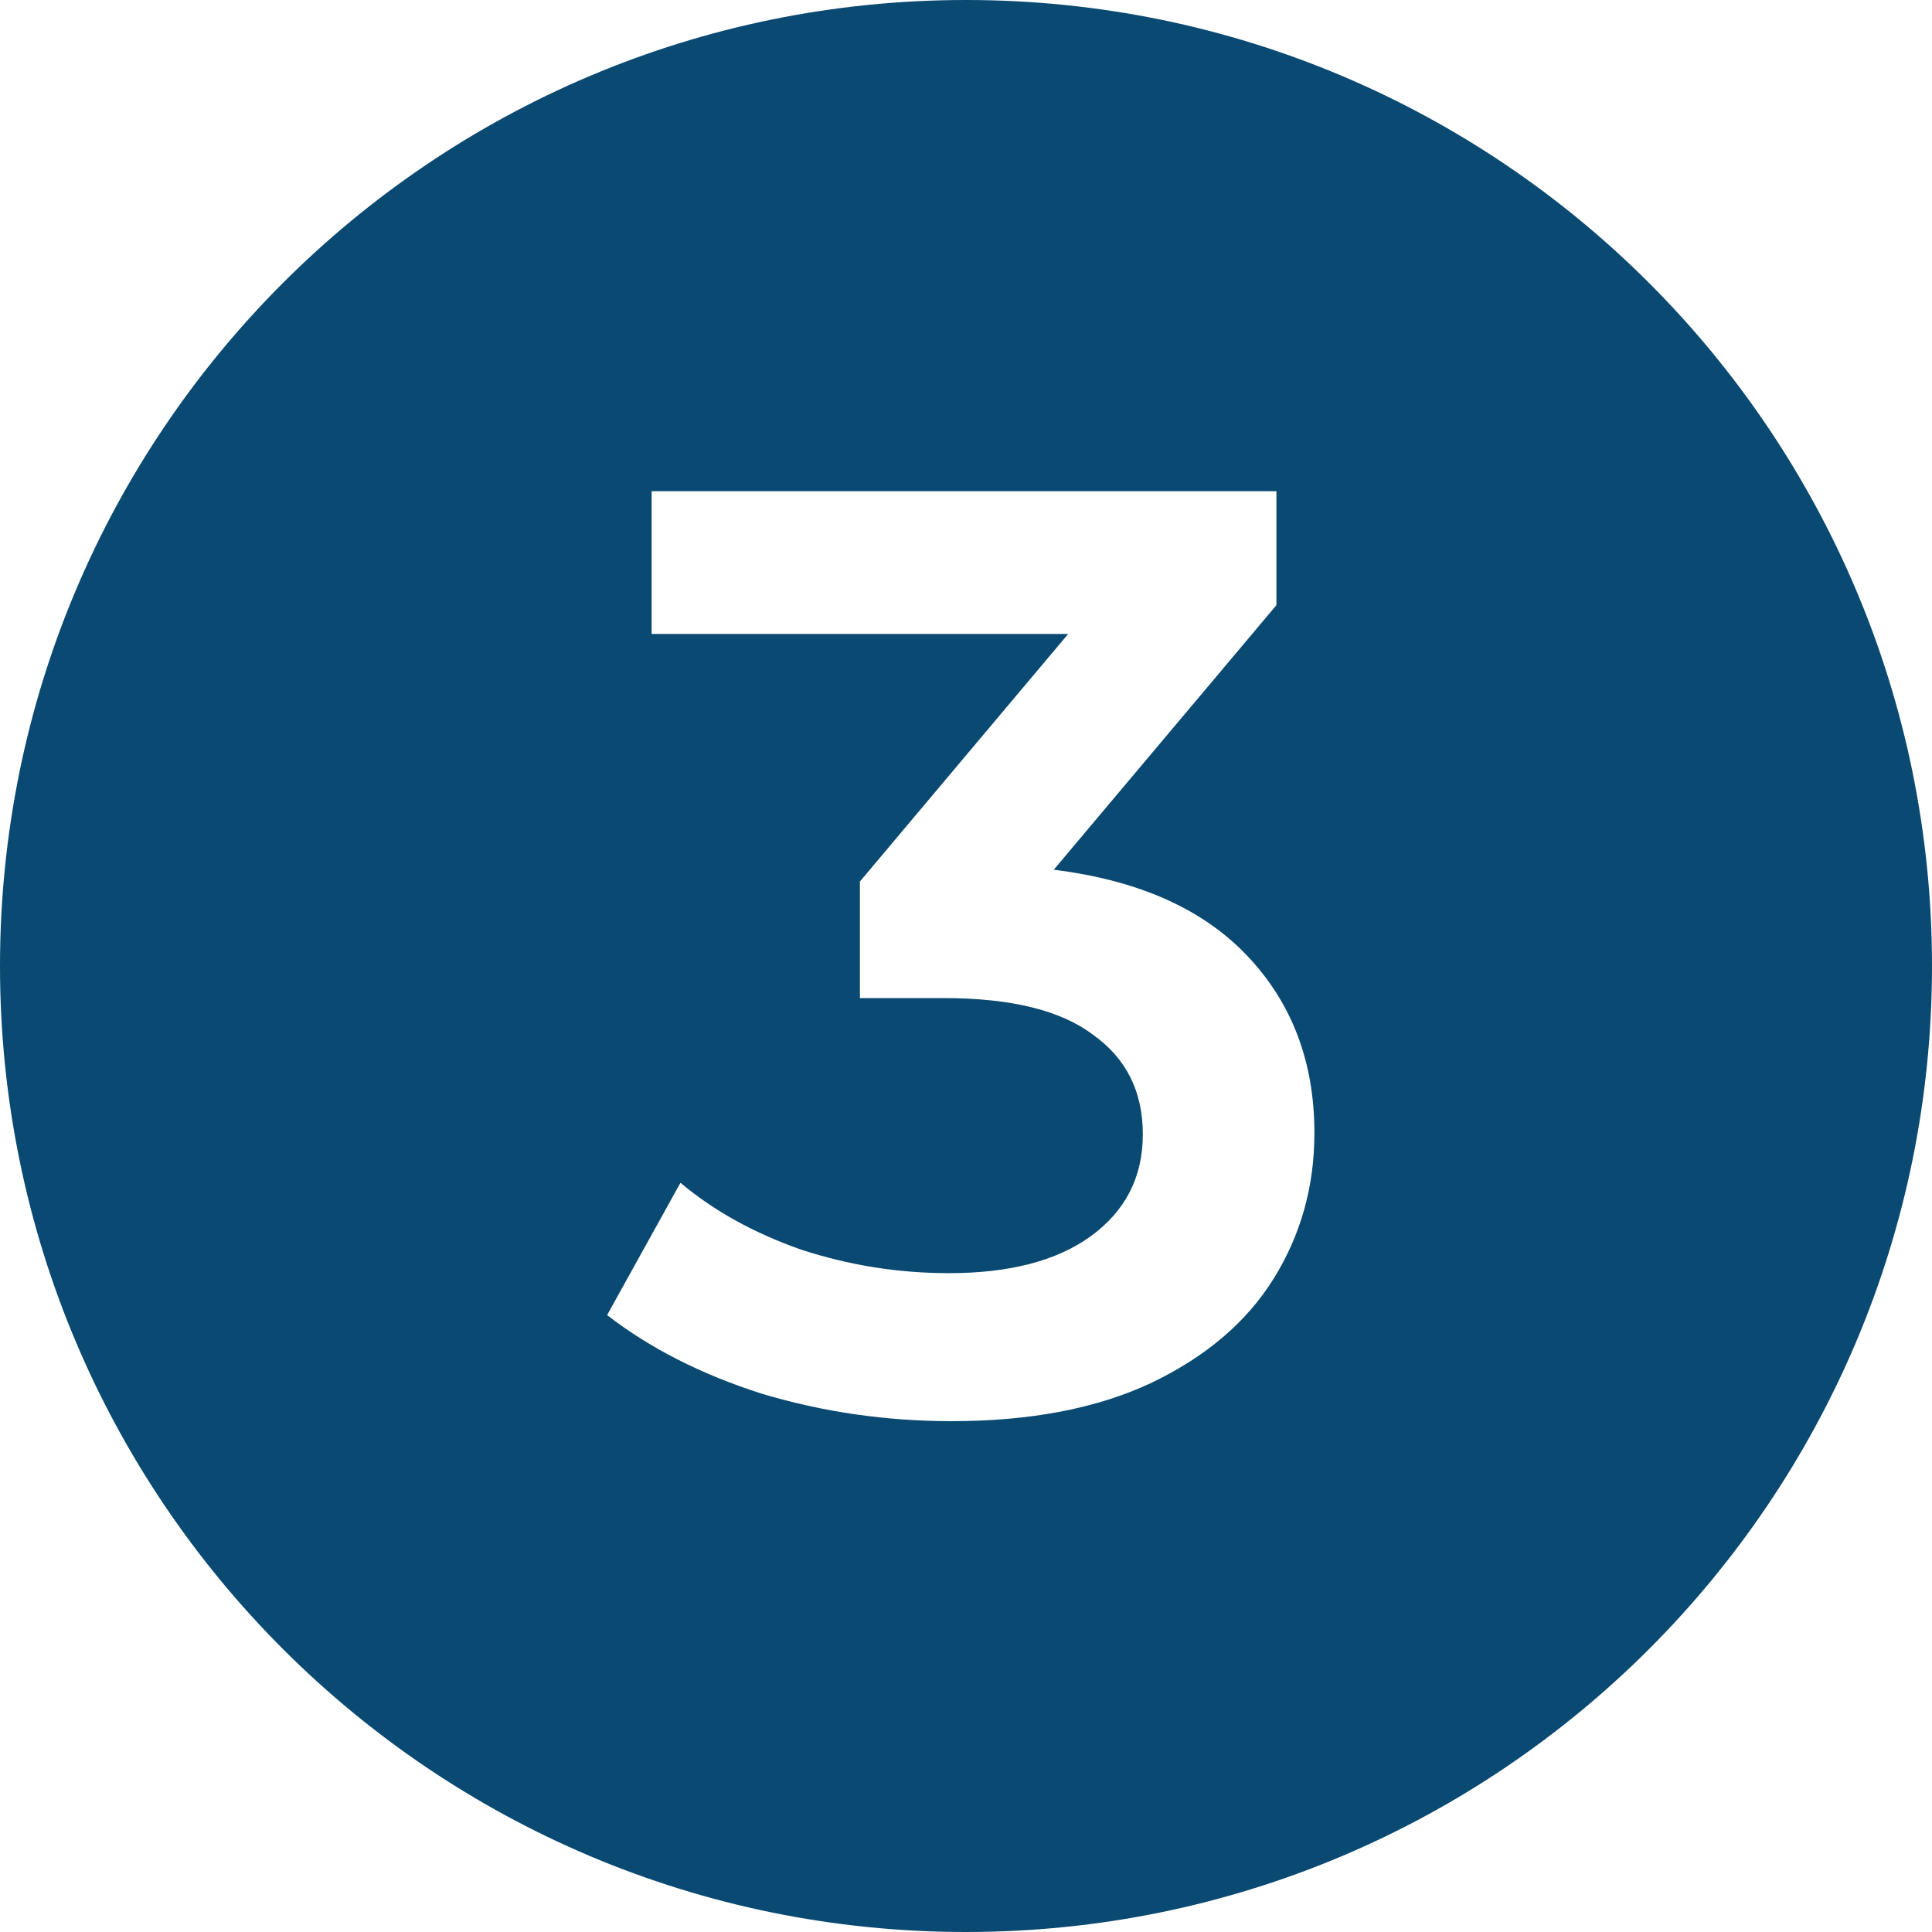 <svg width="59" height="59" viewBox="0 0 59 59" fill="none" xmlns="http://www.w3.org/2000/svg">
<path fill-rule="evenodd" clip-rule="evenodd" d="M29.5 59C45.792 59 59 45.792 59 29.5C59 13.208 45.792 0 29.5 0C13.208 0 0 13.208 0 29.5C0 45.792 13.208 59 29.5 59ZM38.1 29.2C36.74 27.76 34.767 26.88 32.18 26.56L38.98 18.48V15H19.9V19.36H32.62L26.26 26.92V30.48H28.82C30.873 30.48 32.393 30.853 33.38 31.6C34.393 32.32 34.9 33.333 34.9 34.64C34.9 35.947 34.367 36.987 33.3 37.76C32.26 38.507 30.82 38.88 28.98 38.88C27.433 38.88 25.927 38.64 24.46 38.16C23.02 37.653 21.793 36.973 20.78 36.12L18.54 40.16C19.847 41.173 21.42 41.973 23.26 42.56C25.127 43.12 27.06 43.4 29.06 43.4C31.46 43.4 33.487 43.013 35.14 42.24C36.82 41.44 38.073 40.373 38.9 39.04C39.727 37.707 40.14 36.227 40.14 34.6C40.14 32.44 39.46 30.64 38.1 29.2Z" fill="#094972"/>
</svg>
